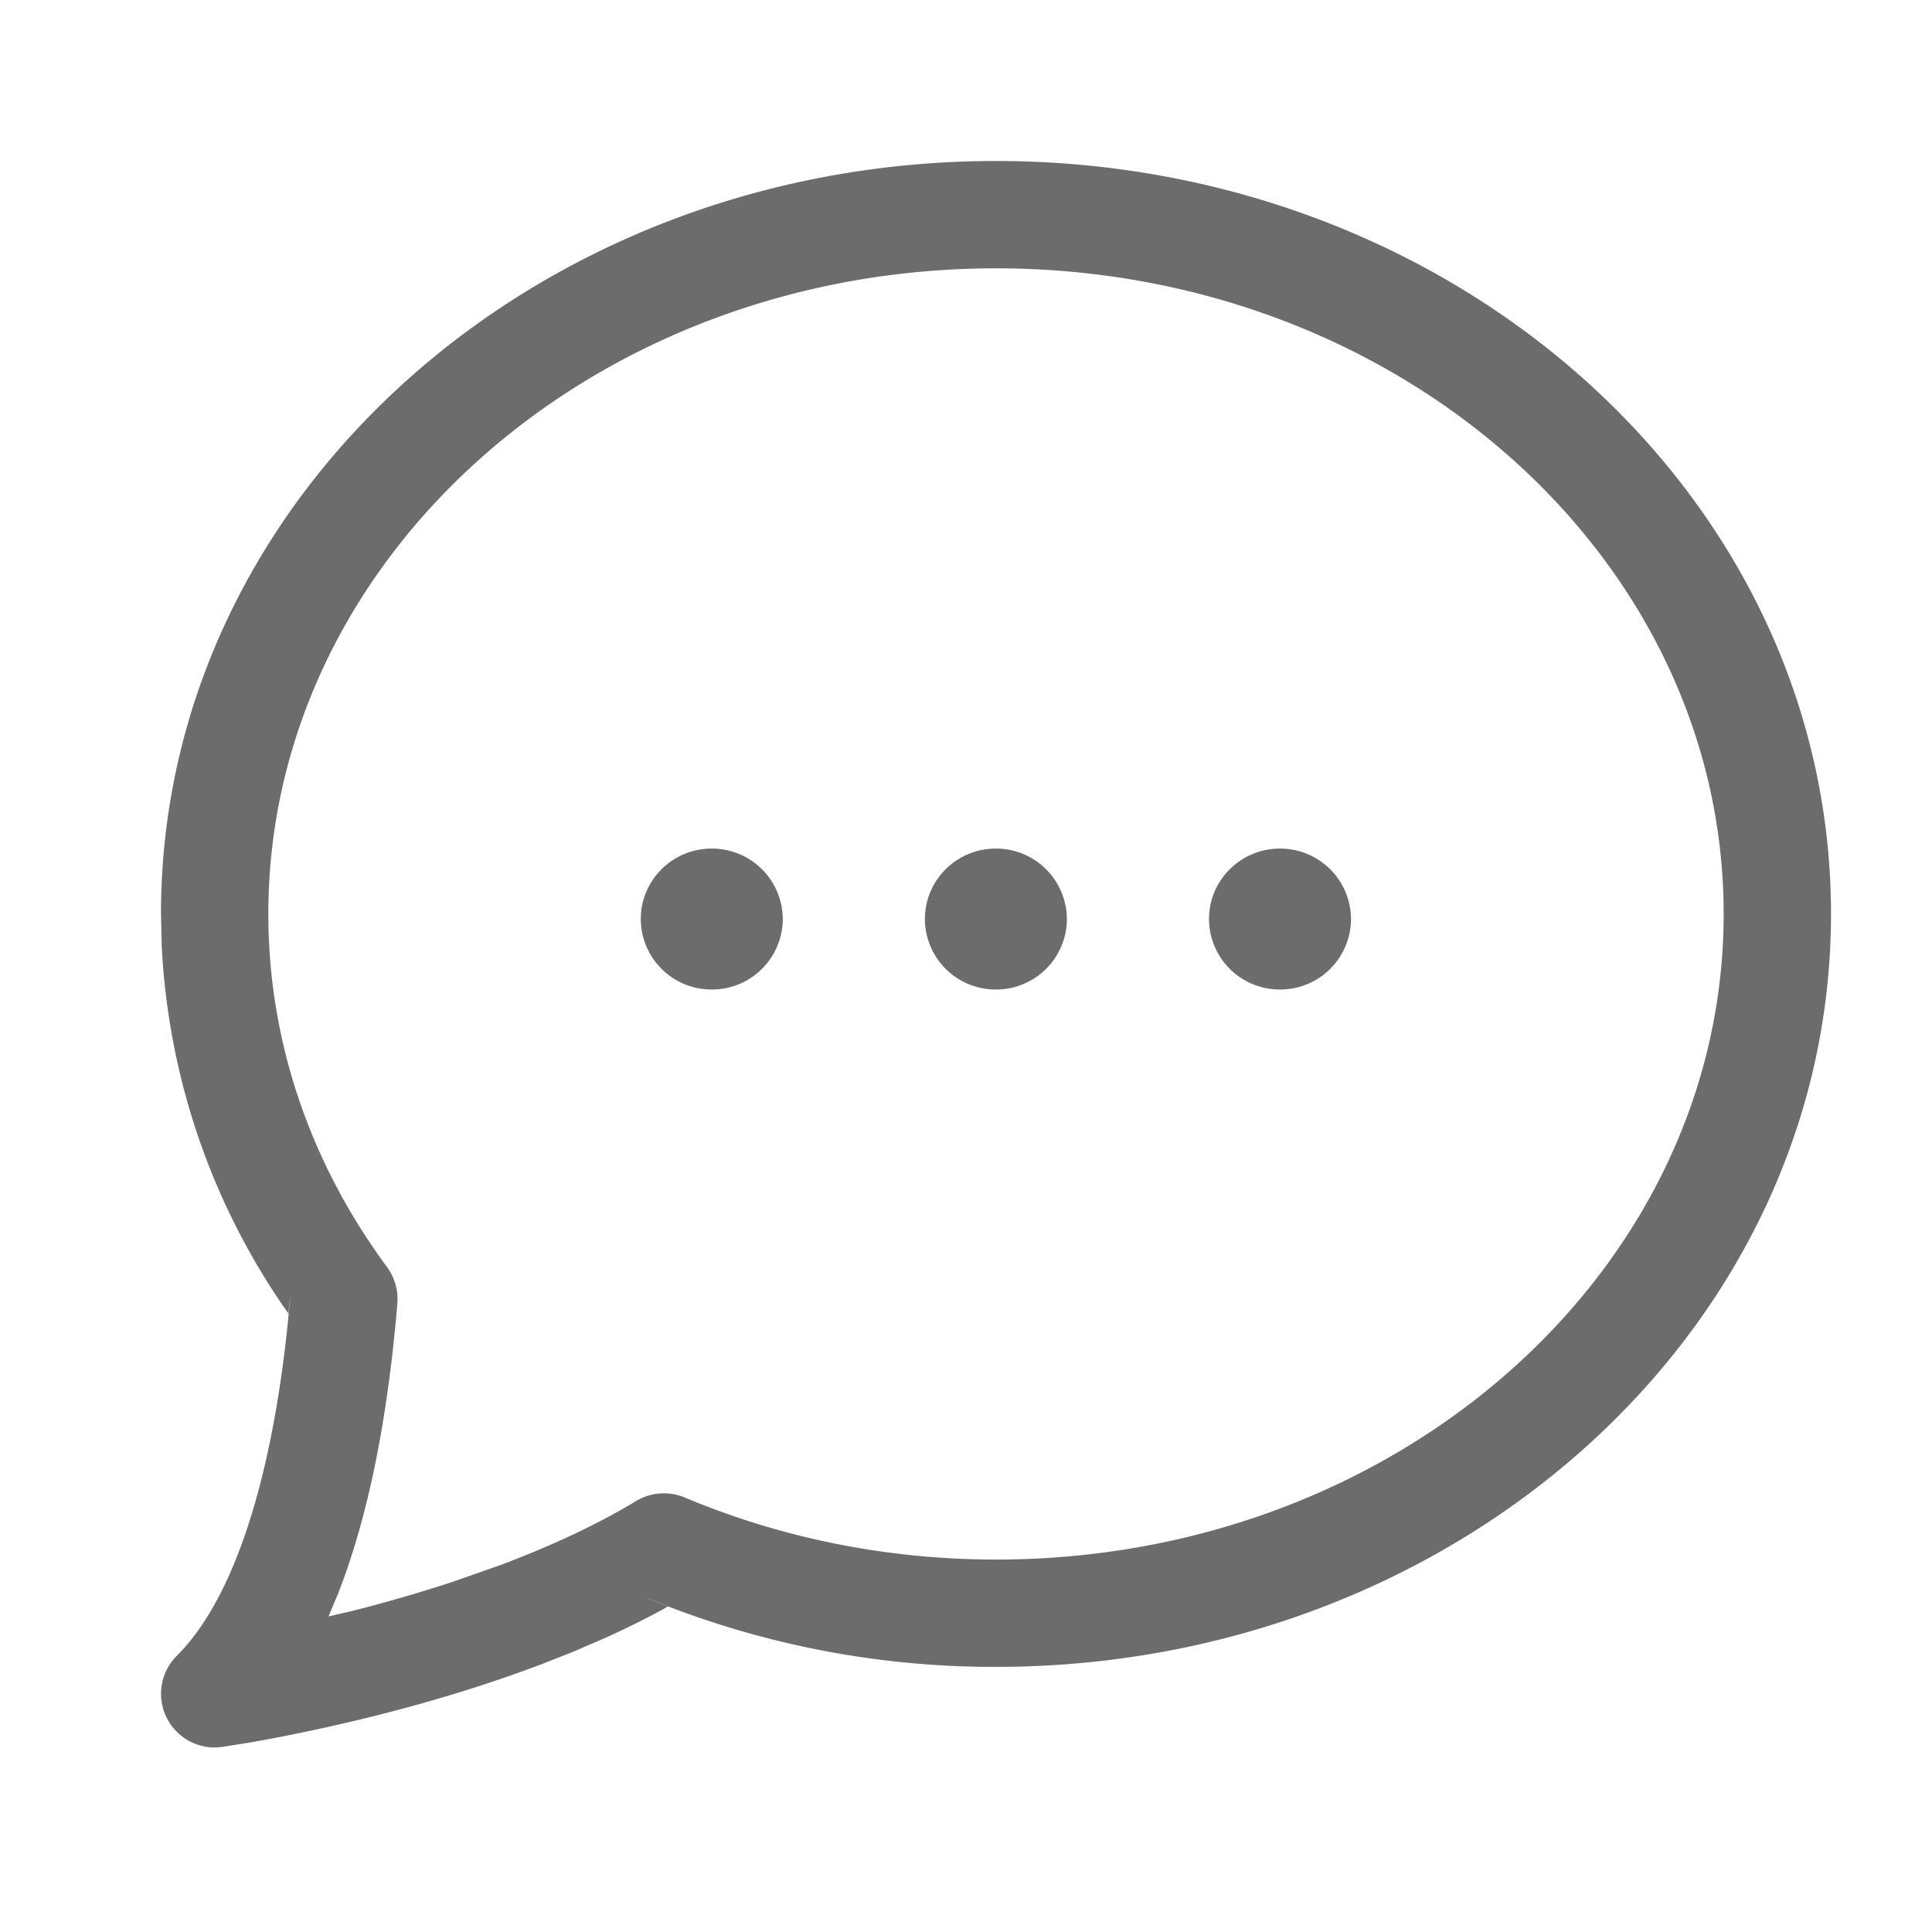 <svg xmlns="http://www.w3.org/2000/svg" width="18" height="18"><path fill="#6C6C6C" fill-rule="evenodd" d="M9.28 1.5c4.284 0 7.779 3.127 7.779 7.015 0 3.887-3.495 7.015-7.78 7.015a8.456 8.456 0 01-3.287-.657l.232.092-.036.023c-.176.095-.36.187-.554.274l-.296.128-.308.121c-.65.245-1.34.44-2.031.591-.242.053-.466.097-.668.132l-.262.042a.5.5 0 01-.422-.849c.582-.58.93-1.83 1.059-3.366l-.01.09-.008.087-.061-.086a6.5 6.5 0 01-1.12-3.338l-.007-.3C1.5 4.628 4.995 1.5 9.28 1.5zm0 1C5.523 2.5 2.5 5.206 2.5 8.515c0 1.184.388 2.318 1.106 3.29a.503.503 0 01.096.34c-.087 1.035-.26 1.956-.552 2.701l-.089.214.208-.048c.322-.081.64-.173.95-.275l.458-.161c.47-.178.892-.375 1.251-.592a.501.501 0 01.452-.032c.9.378 1.884.578 2.9.578 3.755 0 6.779-2.706 6.779-6.015 0-3.309-3.024-6.015-6.78-6.015zM6.631 7.906a.66.66 0 01.662.657.659.659 0 01-.662.656.659.659 0 01-.661-.656c0-.363.296-.657.661-.657zm2.647 0a.66.66 0 01.662.657.659.659 0 01-.662.656.659.659 0 01-.661-.656c0-.363.296-.657.661-.657zm2.647 0a.66.66 0 01.662.657.659.659 0 01-.662.656.659.659 0 01-.661-.656c0-.363.296-.657.661-.657z"/></svg>
